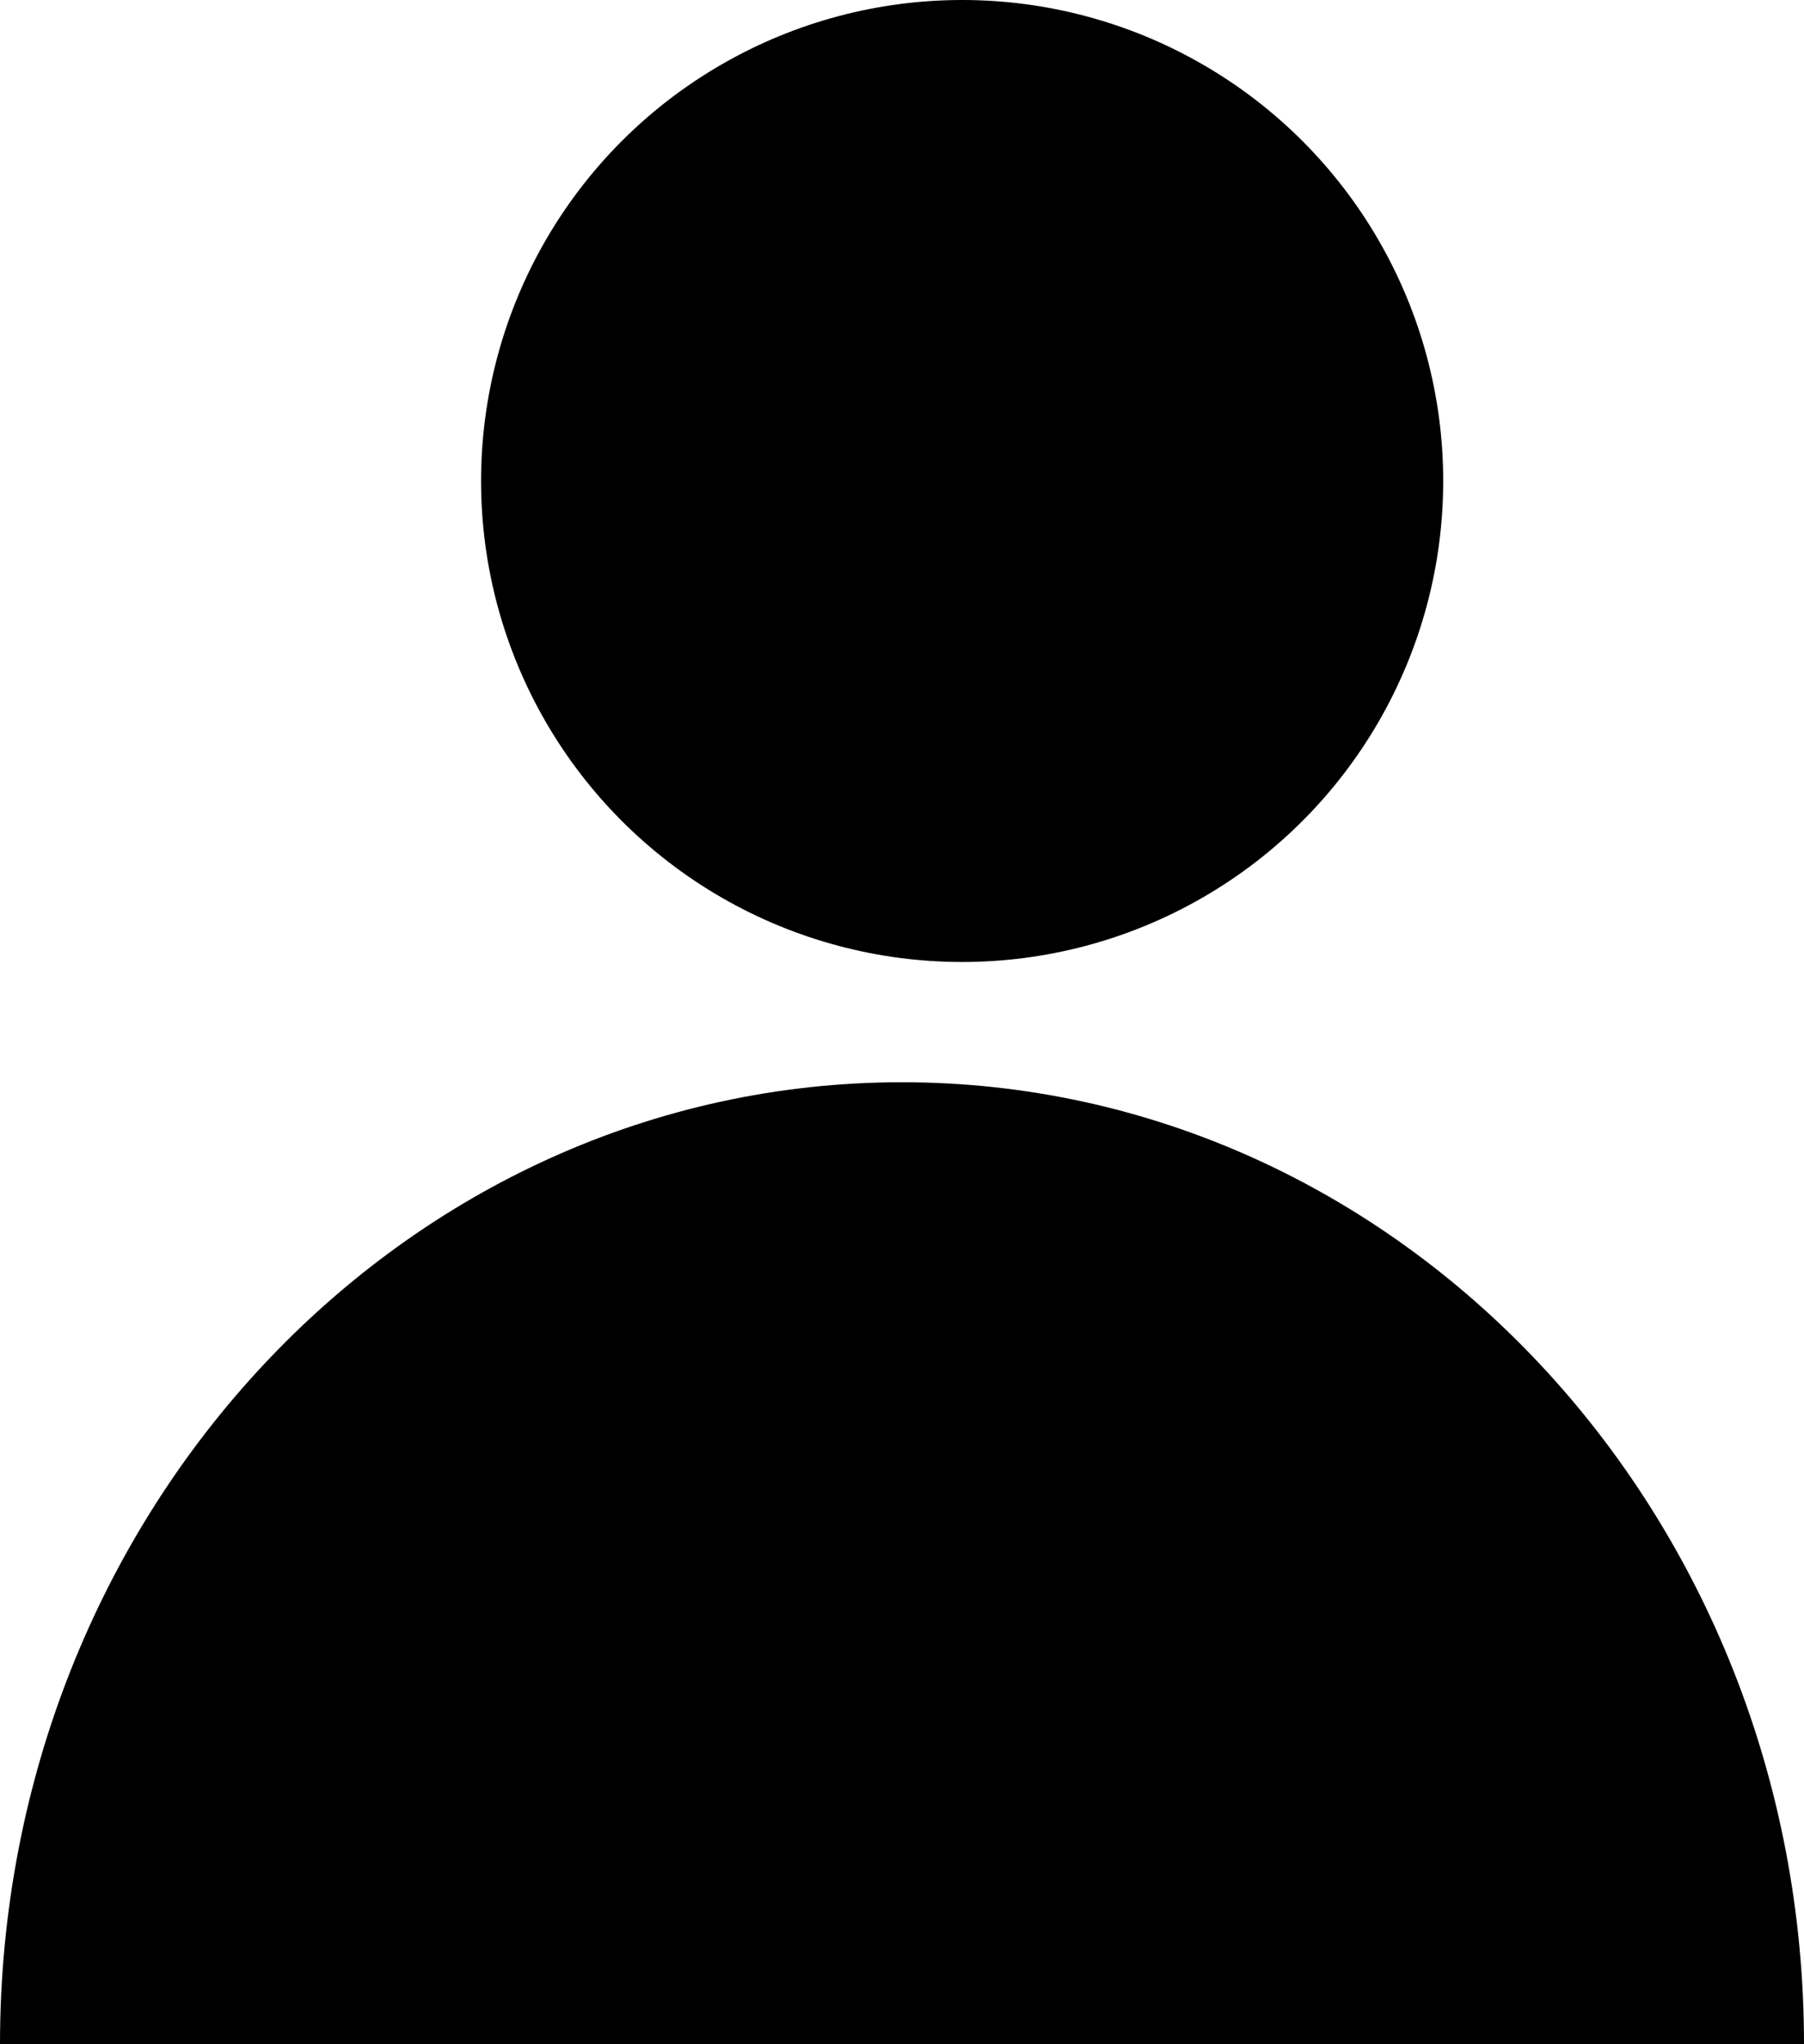 <svg width="15" height="17" viewBox="0 0 15 17" fill="none" xmlns="http://www.w3.org/2000/svg">
<circle cx="8" cy="4" r="4" fill="black"/>
<path d="M15 17C10 17 11.642 17 7.5 17C3.358 17 2.143 17 0 17C0 12.582 3.358 9 7.5 9C11.642 9 15 12.582 15 17Z" fill="black"/>
</svg>
